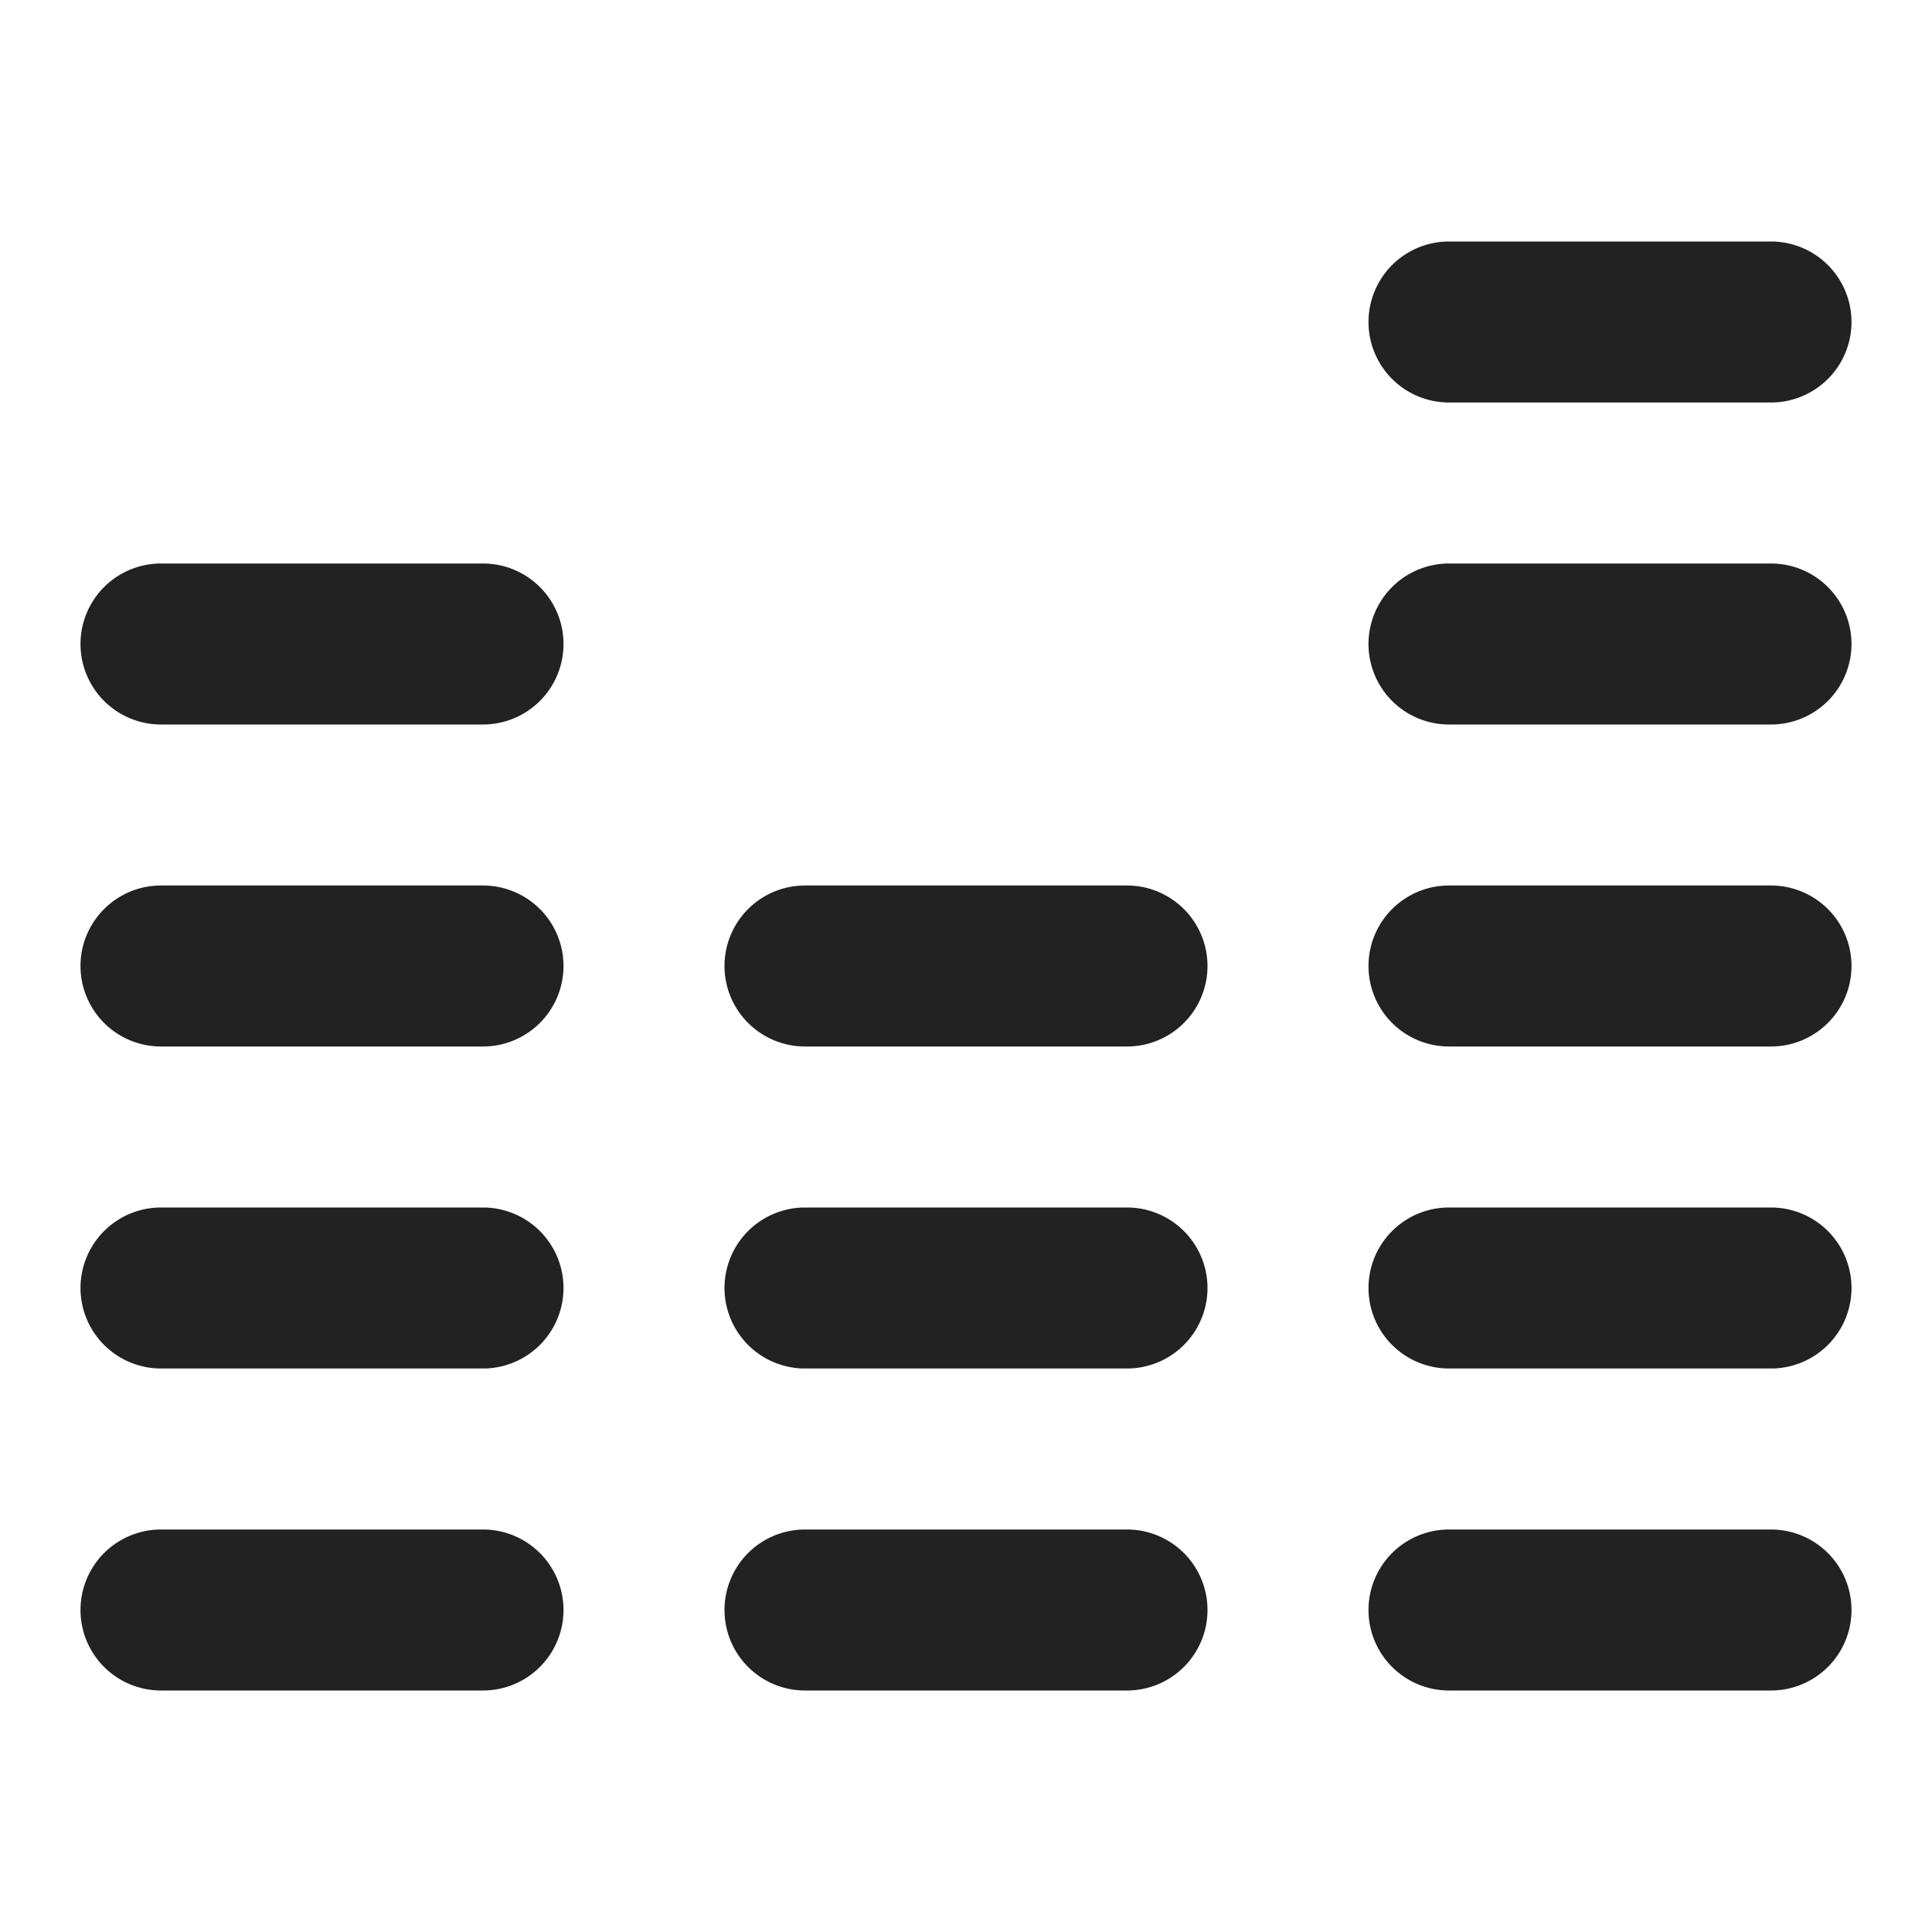 <svg xmlns="http://www.w3.org/2000/svg" width="24" height="24" fill="none"><path fill="#222" d="M18 3a1 1 0 1 0 0 2h4a1 1 0 1 0 0-2h-4ZM2 7a1 1 0 0 0 0 2h4a1 1 0 0 0 0-2H2ZM2 11a1 1 0 1 0 0 2h4a1 1 0 1 0 0-2H2ZM10 11a1 1 0 1 0 0 2h4a1 1 0 1 0 0-2h-4ZM17 12a1 1 0 0 1 1-1h4a1 1 0 1 1 0 2h-4a1 1 0 0 1-1-1ZM2 15a1 1 0 1 0 0 2h4a1 1 0 1 0 0-2H2ZM9 16a1 1 0 0 1 1-1h4a1 1 0 1 1 0 2h-4a1 1 0 0 1-1-1ZM18 15a1 1 0 1 0 0 2h4a1 1 0 1 0 0-2h-4ZM1 20a1 1 0 0 1 1-1h4a1 1 0 1 1 0 2H2a1 1 0 0 1-1-1ZM10 19a1 1 0 1 0 0 2h4a1 1 0 1 0 0-2h-4ZM17 20a1 1 0 0 1 1-1h4a1 1 0 1 1 0 2h-4a1 1 0 0 1-1-1ZM17 8a1 1 0 0 1 1-1h4a1 1 0 1 1 0 2h-4a1 1 0 0 1-1-1Z"/></svg>